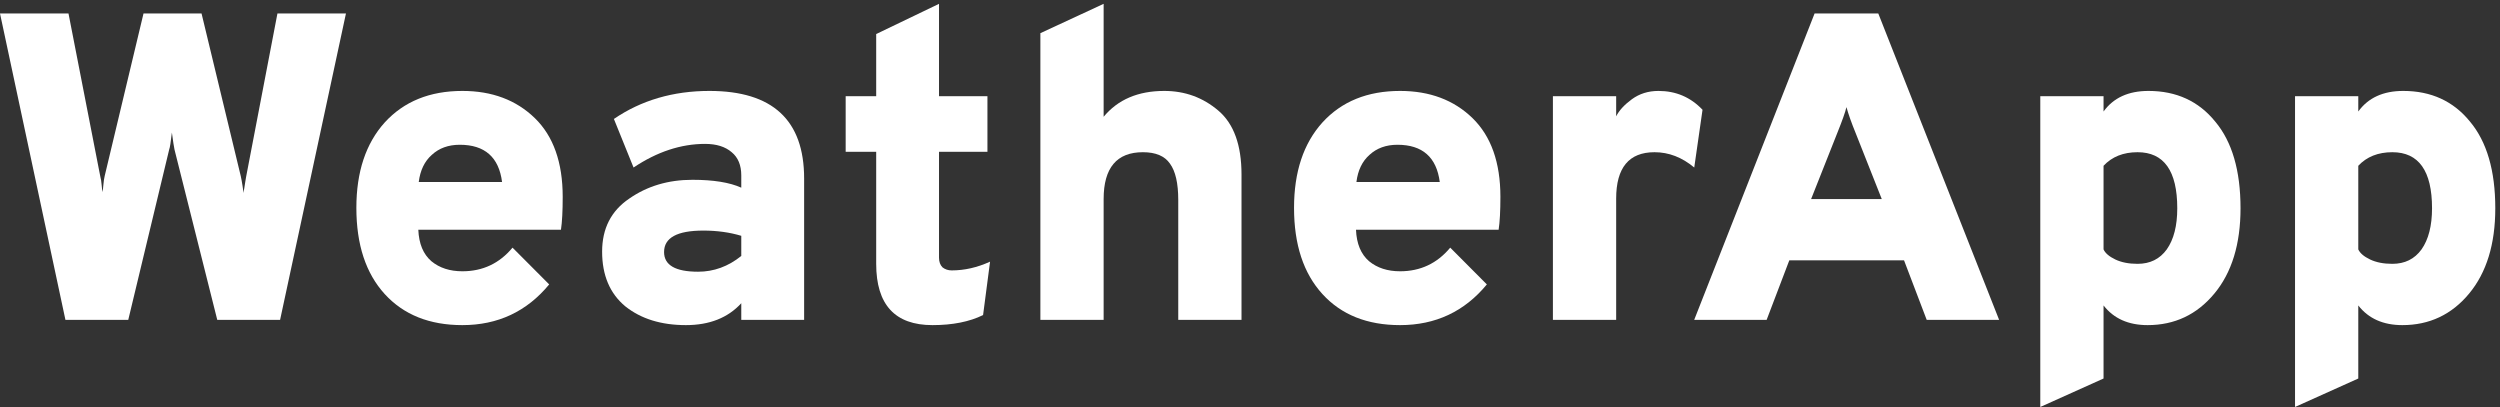 <svg width="86" height="14" viewBox="0 0 86 14" fill="none" xmlns="http://www.w3.org/2000/svg">
<rect x="0" y="0" width="86" height="14" fill="#333333" stroke="none"/>
<path d="M2.251 11.004L0 0.463H2.356L3.452 6.08C3.472 6.15 3.487 6.245 3.497 6.366C3.507 6.486 3.517 6.567 3.527 6.607C3.537 6.556 3.547 6.471 3.557 6.351C3.567 6.23 3.582 6.13 3.602 6.05L4.937 0.463H6.933L8.284 6.065C8.304 6.155 8.324 6.265 8.344 6.396C8.364 6.526 8.374 6.607 8.374 6.637C8.384 6.597 8.394 6.541 8.404 6.471C8.414 6.401 8.424 6.336 8.434 6.275C8.444 6.215 8.454 6.155 8.464 6.095L9.544 0.463H11.901L9.635 11.004H7.474L6.003 5.146C5.983 5.056 5.953 4.86 5.913 4.559C5.873 4.9 5.843 5.091 5.823 5.131L4.412 11.004H2.251Z" fill="white"/>
<path d="M15.906 11.184C14.775 11.184 13.885 10.828 13.234 10.115C12.584 9.402 12.259 8.414 12.259 7.149C12.259 5.914 12.584 4.935 13.234 4.213C13.895 3.49 14.785 3.128 15.906 3.128C16.926 3.128 17.756 3.44 18.397 4.062C19.037 4.684 19.357 5.588 19.357 6.772C19.357 7.264 19.337 7.641 19.297 7.902H14.39C14.41 8.384 14.56 8.745 14.84 8.986C15.12 9.217 15.475 9.332 15.906 9.332C16.606 9.332 17.181 9.061 17.631 8.519L18.892 9.784C18.122 10.717 17.126 11.184 15.906 11.184ZM14.405 6.26H17.271C17.161 5.407 16.676 4.98 15.816 4.98C15.425 4.98 15.105 5.096 14.855 5.327C14.605 5.548 14.455 5.859 14.405 6.26Z" fill="white"/>
<path d="M25.5 11.004V10.431C25.04 10.933 24.405 11.184 23.595 11.184C22.744 11.184 22.049 10.968 21.509 10.537C20.978 10.095 20.713 9.468 20.713 8.655C20.713 7.862 21.023 7.254 21.644 6.833C22.264 6.401 22.989 6.185 23.82 6.185C24.54 6.185 25.1 6.275 25.5 6.456V6.034C25.5 5.683 25.39 5.417 25.17 5.236C24.95 5.046 24.645 4.95 24.255 4.95C23.424 4.95 22.604 5.221 21.794 5.763L21.118 4.092C22.059 3.45 23.154 3.128 24.405 3.128C26.576 3.128 27.662 4.132 27.662 6.14V11.004H25.5ZM24.015 9.347C24.555 9.347 25.05 9.167 25.5 8.805V8.112C25.1 7.992 24.665 7.932 24.195 7.932C23.294 7.932 22.844 8.178 22.844 8.67C22.844 9.121 23.234 9.347 24.015 9.347Z" fill="white"/>
<path d="M32.077 11.184C30.787 11.184 30.141 10.482 30.141 9.076V5.221H29.091V3.309H30.141V1.171L32.302 0.132V3.309H33.968V5.221H32.302V8.865C32.302 9.006 32.342 9.116 32.422 9.197C32.512 9.267 32.617 9.302 32.737 9.302C33.178 9.302 33.618 9.202 34.058 9.001L33.818 10.838C33.348 11.069 32.767 11.184 32.077 11.184Z" fill="white"/>
<path d="M35.789 11.004V1.141L37.965 0.132V4.017C38.456 3.424 39.151 3.128 40.051 3.128C40.762 3.128 41.382 3.354 41.912 3.806C42.443 4.258 42.708 4.99 42.708 6.004V11.004H40.532V6.878C40.532 6.306 40.437 5.889 40.246 5.628C40.066 5.367 39.756 5.236 39.316 5.236C38.416 5.236 37.965 5.773 37.965 6.848V11.004H35.789Z" fill="white"/>
<path d="M48.162 11.184C47.031 11.184 46.141 10.828 45.491 10.115C44.84 9.402 44.515 8.414 44.515 7.149C44.515 5.914 44.84 4.935 45.491 4.213C46.151 3.49 47.041 3.128 48.162 3.128C49.182 3.128 50.013 3.44 50.653 4.062C51.293 4.684 51.614 5.588 51.614 6.772C51.614 7.264 51.593 7.641 51.553 7.902H46.646C46.666 8.384 46.816 8.745 47.096 8.986C47.377 9.217 47.732 9.332 48.162 9.332C48.862 9.332 49.438 9.061 49.888 8.519L51.148 9.784C50.378 10.717 49.383 11.184 48.162 11.184ZM46.661 6.26H49.528C49.417 5.407 48.932 4.98 48.072 4.98C47.682 4.98 47.362 5.096 47.111 5.327C46.861 5.548 46.711 5.859 46.661 6.26Z" fill="white"/>
<path d="M53.42 11.004V3.309H55.596V4.002C55.696 3.801 55.876 3.605 56.136 3.414C56.396 3.224 56.701 3.128 57.051 3.128C57.652 3.128 58.157 3.344 58.567 3.776L58.282 5.763C57.862 5.412 57.407 5.236 56.916 5.236C56.036 5.236 55.596 5.768 55.596 6.833V11.004H53.42Z" fill="white"/>
<path d="M66.279 11.004L65.499 8.956H61.552L60.772 11.004H58.28L62.422 0.463H64.613L68.77 11.004H66.279ZM64.733 6.848L63.833 4.574C63.693 4.233 63.588 3.936 63.518 3.685C63.478 3.856 63.373 4.152 63.203 4.574L62.302 6.848H64.733Z" fill="white"/>
<path d="M73.877 11.184C73.217 11.184 72.712 10.958 72.362 10.507V13.021L70.186 14V3.309H72.362V3.836C72.702 3.364 73.217 3.128 73.907 3.128C74.868 3.128 75.633 3.48 76.203 4.182C76.784 4.875 77.074 5.869 77.074 7.164C77.074 8.399 76.774 9.377 76.173 10.1C75.573 10.823 74.808 11.184 73.877 11.184ZM73.532 9.076C73.962 9.076 74.297 8.911 74.537 8.579C74.778 8.238 74.898 7.766 74.898 7.164C74.898 5.879 74.442 5.236 73.532 5.236C73.042 5.236 72.652 5.392 72.362 5.703V8.579C72.421 8.71 72.557 8.825 72.767 8.926C72.977 9.026 73.232 9.076 73.532 9.076Z" fill="white"/>
<path d="M82.641 11.184C81.981 11.184 81.475 10.958 81.125 10.507V13.021L78.949 14V3.309H81.125V3.836C81.466 3.364 81.981 3.128 82.671 3.128C83.632 3.128 84.397 3.48 84.967 4.182C85.547 4.875 85.838 5.869 85.838 7.164C85.838 8.399 85.537 9.377 84.937 10.1C84.337 10.823 83.572 11.184 82.641 11.184ZM82.296 9.076C82.726 9.076 83.061 8.911 83.301 8.579C83.541 8.238 83.662 7.766 83.662 7.164C83.662 5.879 83.206 5.236 82.296 5.236C81.806 5.236 81.415 5.392 81.125 5.703V8.579C81.185 8.71 81.32 8.825 81.531 8.926C81.741 9.026 81.996 9.076 82.296 9.076Z" fill="white"/>
</svg>
